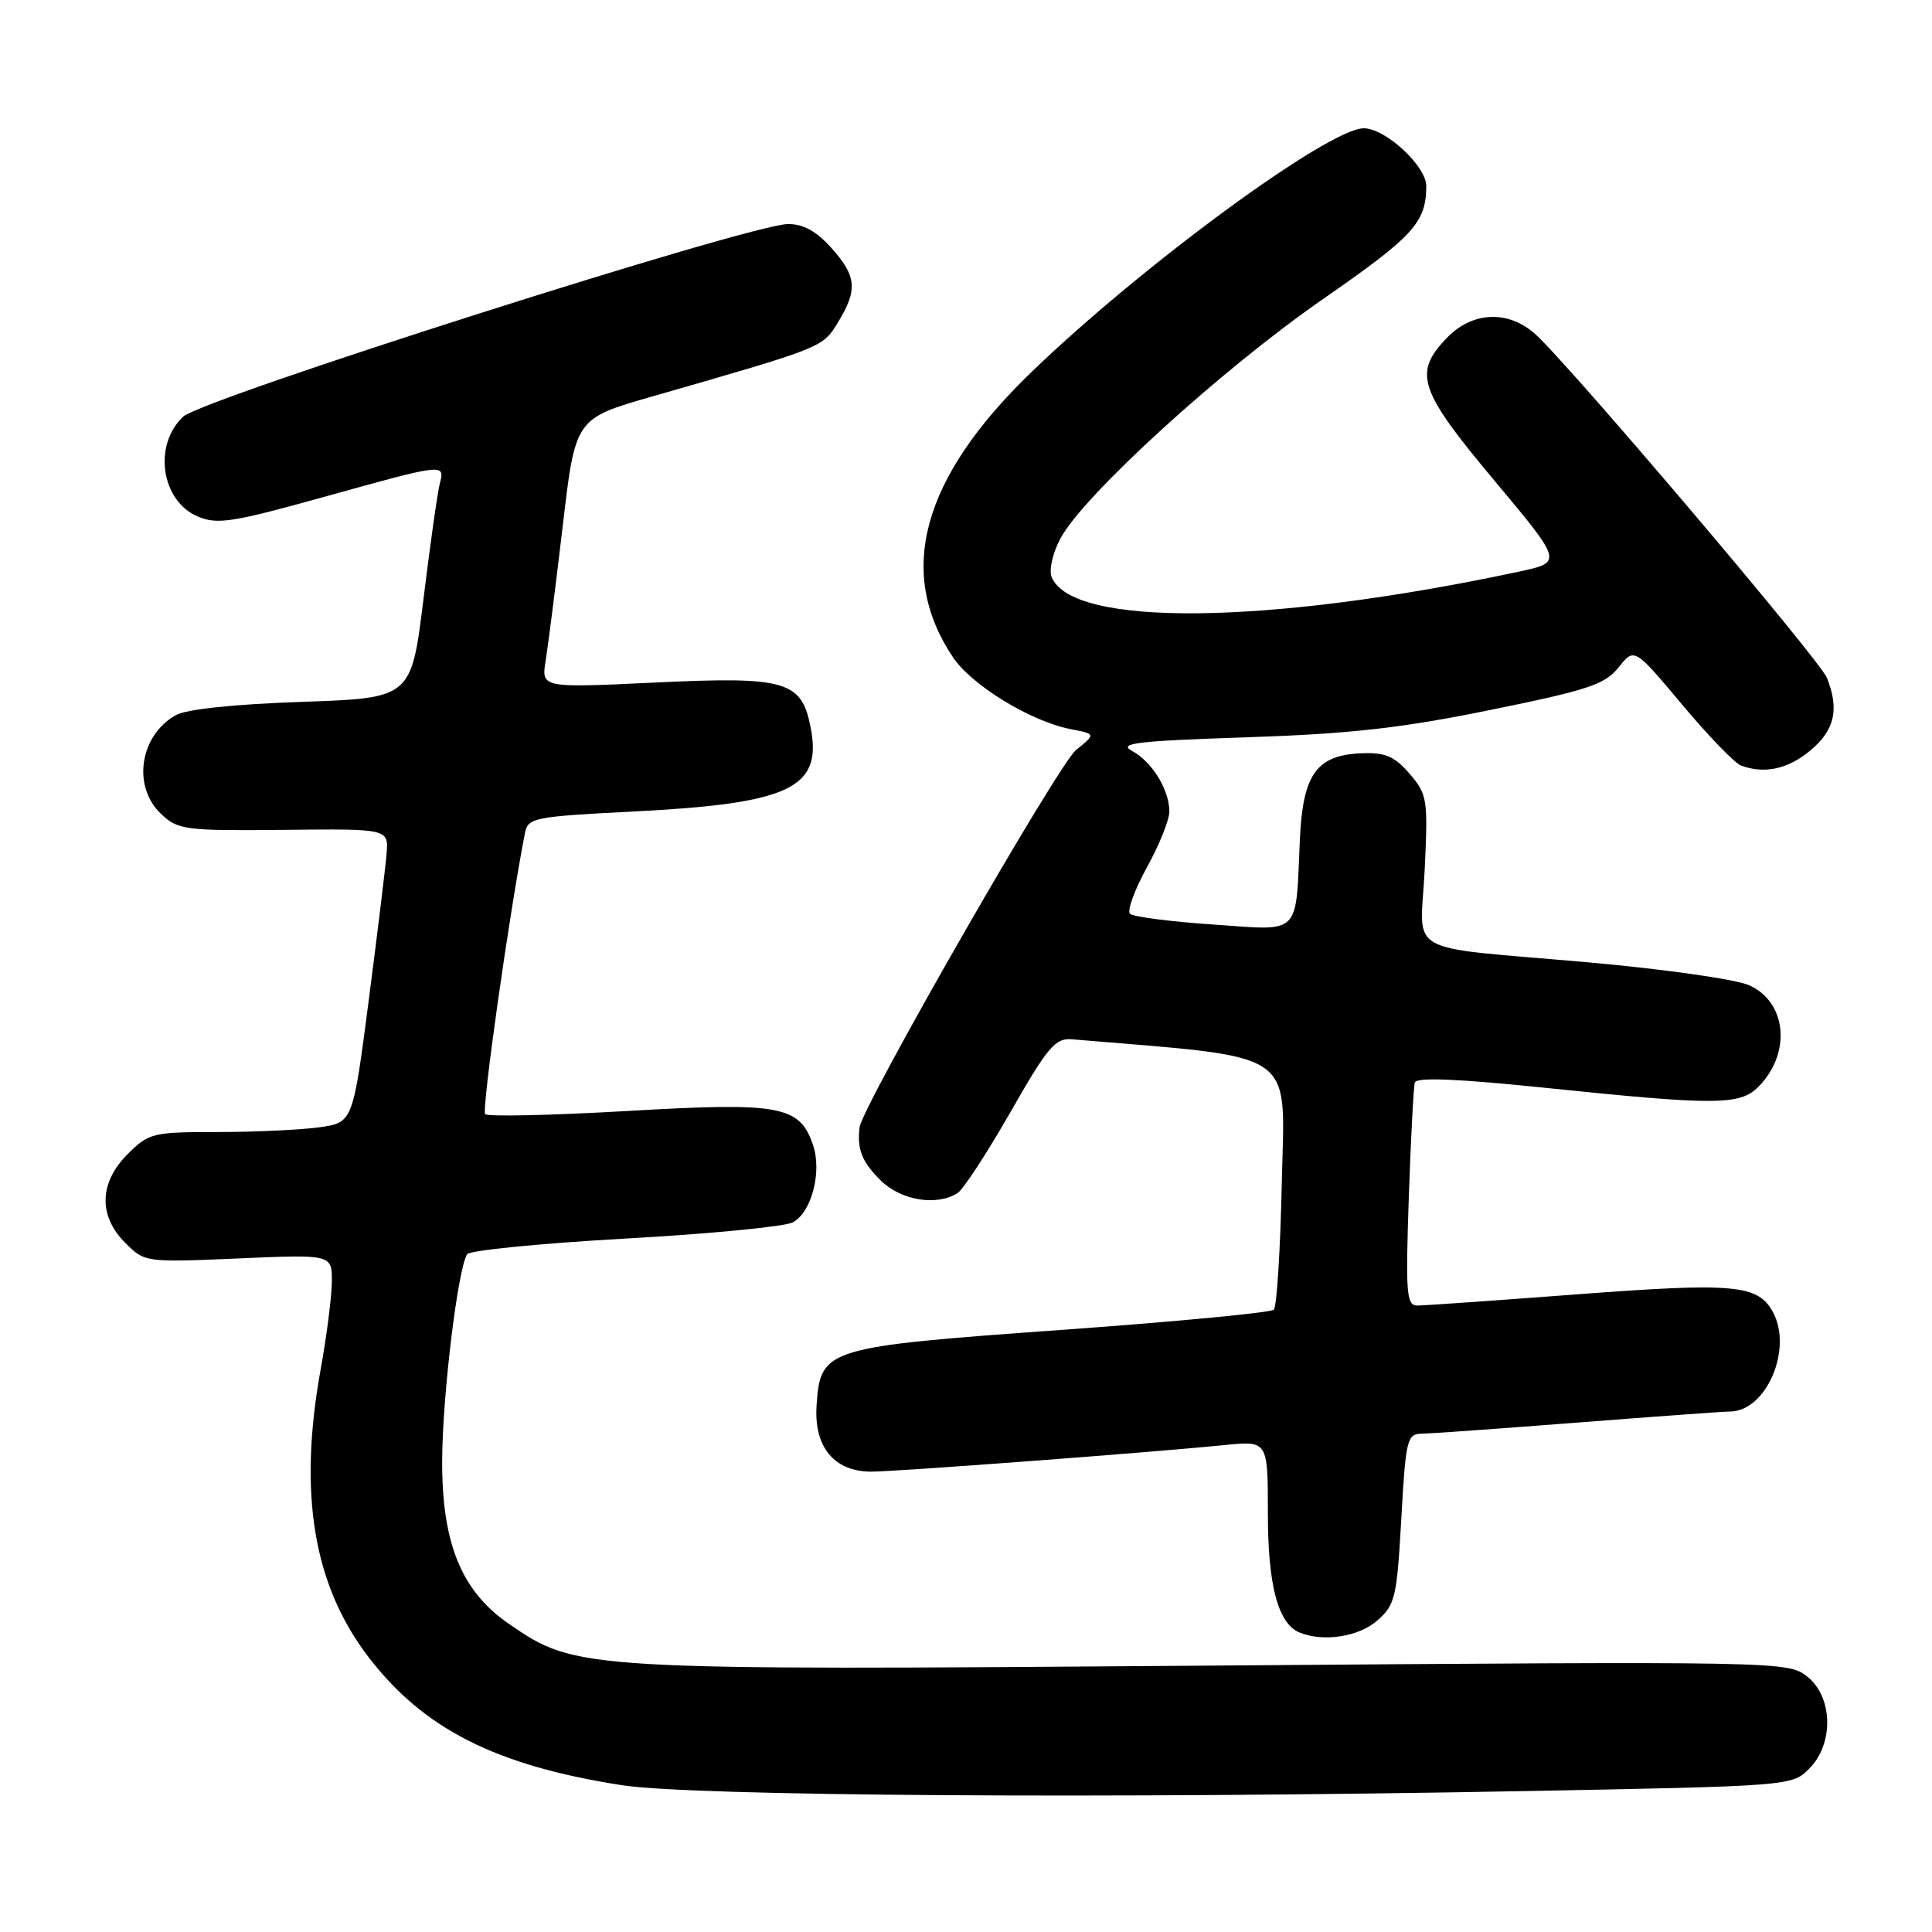 <?xml version="1.0" encoding="UTF-8" standalone="no"?>
<!DOCTYPE svg PUBLIC "-//W3C//DTD SVG 1.1//EN" "http://www.w3.org/Graphics/SVG/1.1/DTD/svg11.dtd" >
<svg xmlns="http://www.w3.org/2000/svg" xmlns:xlink="http://www.w3.org/1999/xlink" version="1.1" viewBox="0 0 256 256">
 <g >
 <path fill="currentColor"
d=" M 201.96 237.33 C 237.16 236.67 237.44 236.65 239.71 234.38 C 243.03 231.06 242.89 224.85 239.44 222.13 C 236.91 220.14 236.00 220.12 160.69 220.70 C 76.73 221.34 76.41 221.32 67.50 215.22 C 61.15 210.88 58.54 204.52 58.59 193.50 C 58.63 184.85 60.66 168.14 61.90 166.19 C 62.23 165.68 71.65 164.75 82.83 164.12 C 94.01 163.50 104.01 162.53 105.05 161.97 C 107.54 160.64 108.94 155.29 107.73 151.72 C 105.95 146.50 103.43 146.03 83.16 147.21 C 73.13 147.79 64.64 147.98 64.29 147.63 C 63.79 147.12 67.48 121.03 69.56 110.37 C 69.95 108.36 70.77 108.20 83.74 107.54 C 104.60 106.49 108.93 104.47 107.44 96.53 C 106.25 90.21 104.23 89.61 86.82 90.44 C 71.71 91.16 71.71 91.16 72.31 87.51 C 72.63 85.50 73.65 77.46 74.57 69.66 C 76.23 55.46 76.23 55.46 86.37 52.55 C 109.17 46.00 108.99 46.07 111.05 42.69 C 113.67 38.39 113.51 36.60 110.16 32.85 C 108.18 30.64 106.43 29.67 104.41 29.69 C 99.37 29.72 26.80 52.84 24.27 55.21 C 20.25 58.99 21.35 66.40 26.23 68.45 C 28.79 69.53 30.84 69.21 42.83 65.87 C 58.93 61.39 58.97 61.38 58.28 64.06 C 57.98 65.19 57.01 72.05 56.12 79.31 C 54.50 92.50 54.50 92.50 40.00 93.00 C 30.98 93.31 24.66 93.98 23.27 94.77 C 18.48 97.51 17.50 104.24 21.37 107.88 C 23.60 109.97 24.54 110.09 37.62 109.96 C 51.50 109.81 51.50 109.81 51.22 113.16 C 51.07 114.99 50.00 123.76 48.85 132.63 C 46.75 148.76 46.75 148.76 42.24 149.38 C 39.75 149.72 33.70 150.00 28.78 150.00 C 20.24 150.00 19.72 150.13 16.92 152.92 C 13.13 156.71 13.01 161.10 16.60 164.69 C 19.18 167.27 19.26 167.28 31.60 166.75 C 44.00 166.21 44.00 166.21 43.97 169.86 C 43.95 171.86 43.28 177.10 42.48 181.50 C 39.52 197.90 41.52 209.97 48.76 219.48 C 56.07 229.07 65.68 233.95 82.41 236.55 C 91.78 238.00 146.93 238.36 201.96 237.33 Z  M 182.47 214.75 C 184.87 212.66 185.09 211.71 185.68 201.25 C 186.27 190.71 186.44 190.00 188.40 189.97 C 189.56 189.96 198.82 189.29 209.00 188.50 C 219.18 187.71 228.31 187.04 229.30 187.03 C 234.05 186.95 237.56 178.78 234.94 173.89 C 232.97 170.22 229.86 169.93 209.19 171.49 C 198.36 172.31 188.75 172.99 187.84 172.99 C 186.36 173.00 186.24 171.54 186.67 158.75 C 186.94 150.91 187.30 144.02 187.47 143.44 C 187.69 142.72 193.10 142.94 204.64 144.13 C 227.31 146.48 230.53 146.47 232.97 144.03 C 237.41 139.59 236.78 132.74 231.72 130.53 C 229.95 129.76 220.40 128.40 210.50 127.52 C 185.49 125.30 188.22 126.84 188.78 115.22 C 189.22 105.88 189.13 105.26 186.78 102.53 C 184.80 100.22 183.56 99.69 180.46 99.81 C 174.45 100.04 172.63 102.56 172.24 111.24 C 171.66 124.16 172.52 123.32 160.70 122.50 C 155.09 122.12 150.16 121.48 149.74 121.09 C 149.32 120.69 150.32 117.93 151.97 114.94 C 153.62 111.95 154.96 108.60 154.95 107.50 C 154.92 104.61 152.63 100.91 150.00 99.50 C 148.10 98.48 150.63 98.18 165.11 97.70 C 178.89 97.24 185.61 96.49 197.45 94.08 C 210.47 91.43 212.66 90.70 214.48 88.42 C 216.56 85.81 216.56 85.81 222.86 93.33 C 226.32 97.46 229.83 101.10 230.66 101.42 C 233.76 102.61 236.94 101.92 239.92 99.41 C 243.12 96.72 243.73 93.97 242.08 89.82 C 241.12 87.42 207.86 48.23 203.41 44.25 C 199.82 41.05 195.07 41.27 191.69 44.80 C 187.23 49.45 187.99 51.71 198.04 63.71 C 207.07 74.50 207.07 74.50 201.29 75.74 C 167.99 82.85 141.91 83.13 139.33 76.41 C 138.98 75.49 139.51 73.20 140.53 71.32 C 143.60 65.61 161.78 49.03 175.16 39.73 C 187.35 31.27 188.95 29.52 188.99 24.67 C 189.01 22.02 183.58 17.00 180.71 17.00 C 176.05 17.00 151.24 35.22 136.59 49.38 C 122.13 63.36 118.72 75.84 126.28 87.10 C 128.78 90.82 136.57 95.58 141.85 96.61 C 145.21 97.26 145.21 97.26 142.58 99.38 C 140.23 101.27 114.22 146.61 113.90 149.38 C 113.55 152.28 114.20 153.93 116.64 156.36 C 119.33 159.06 124.09 159.86 126.88 158.09 C 127.64 157.61 130.79 152.78 133.89 147.36 C 138.80 138.75 139.83 137.53 142.01 137.71 C 172.31 140.26 170.23 138.85 169.85 156.56 C 169.66 165.51 169.18 173.15 168.79 173.54 C 168.40 173.93 155.80 175.13 140.79 176.21 C 109.29 178.47 108.70 178.65 108.20 186.26 C 107.84 191.74 110.54 195.00 115.45 195.00 C 118.72 195.00 152.64 192.45 162.25 191.48 C 168.00 190.90 168.00 190.90 168.00 200.50 C 168.00 210.12 169.35 215.17 172.23 216.33 C 175.38 217.60 180.03 216.88 182.47 214.75 Z "/>
</g>
</svg>